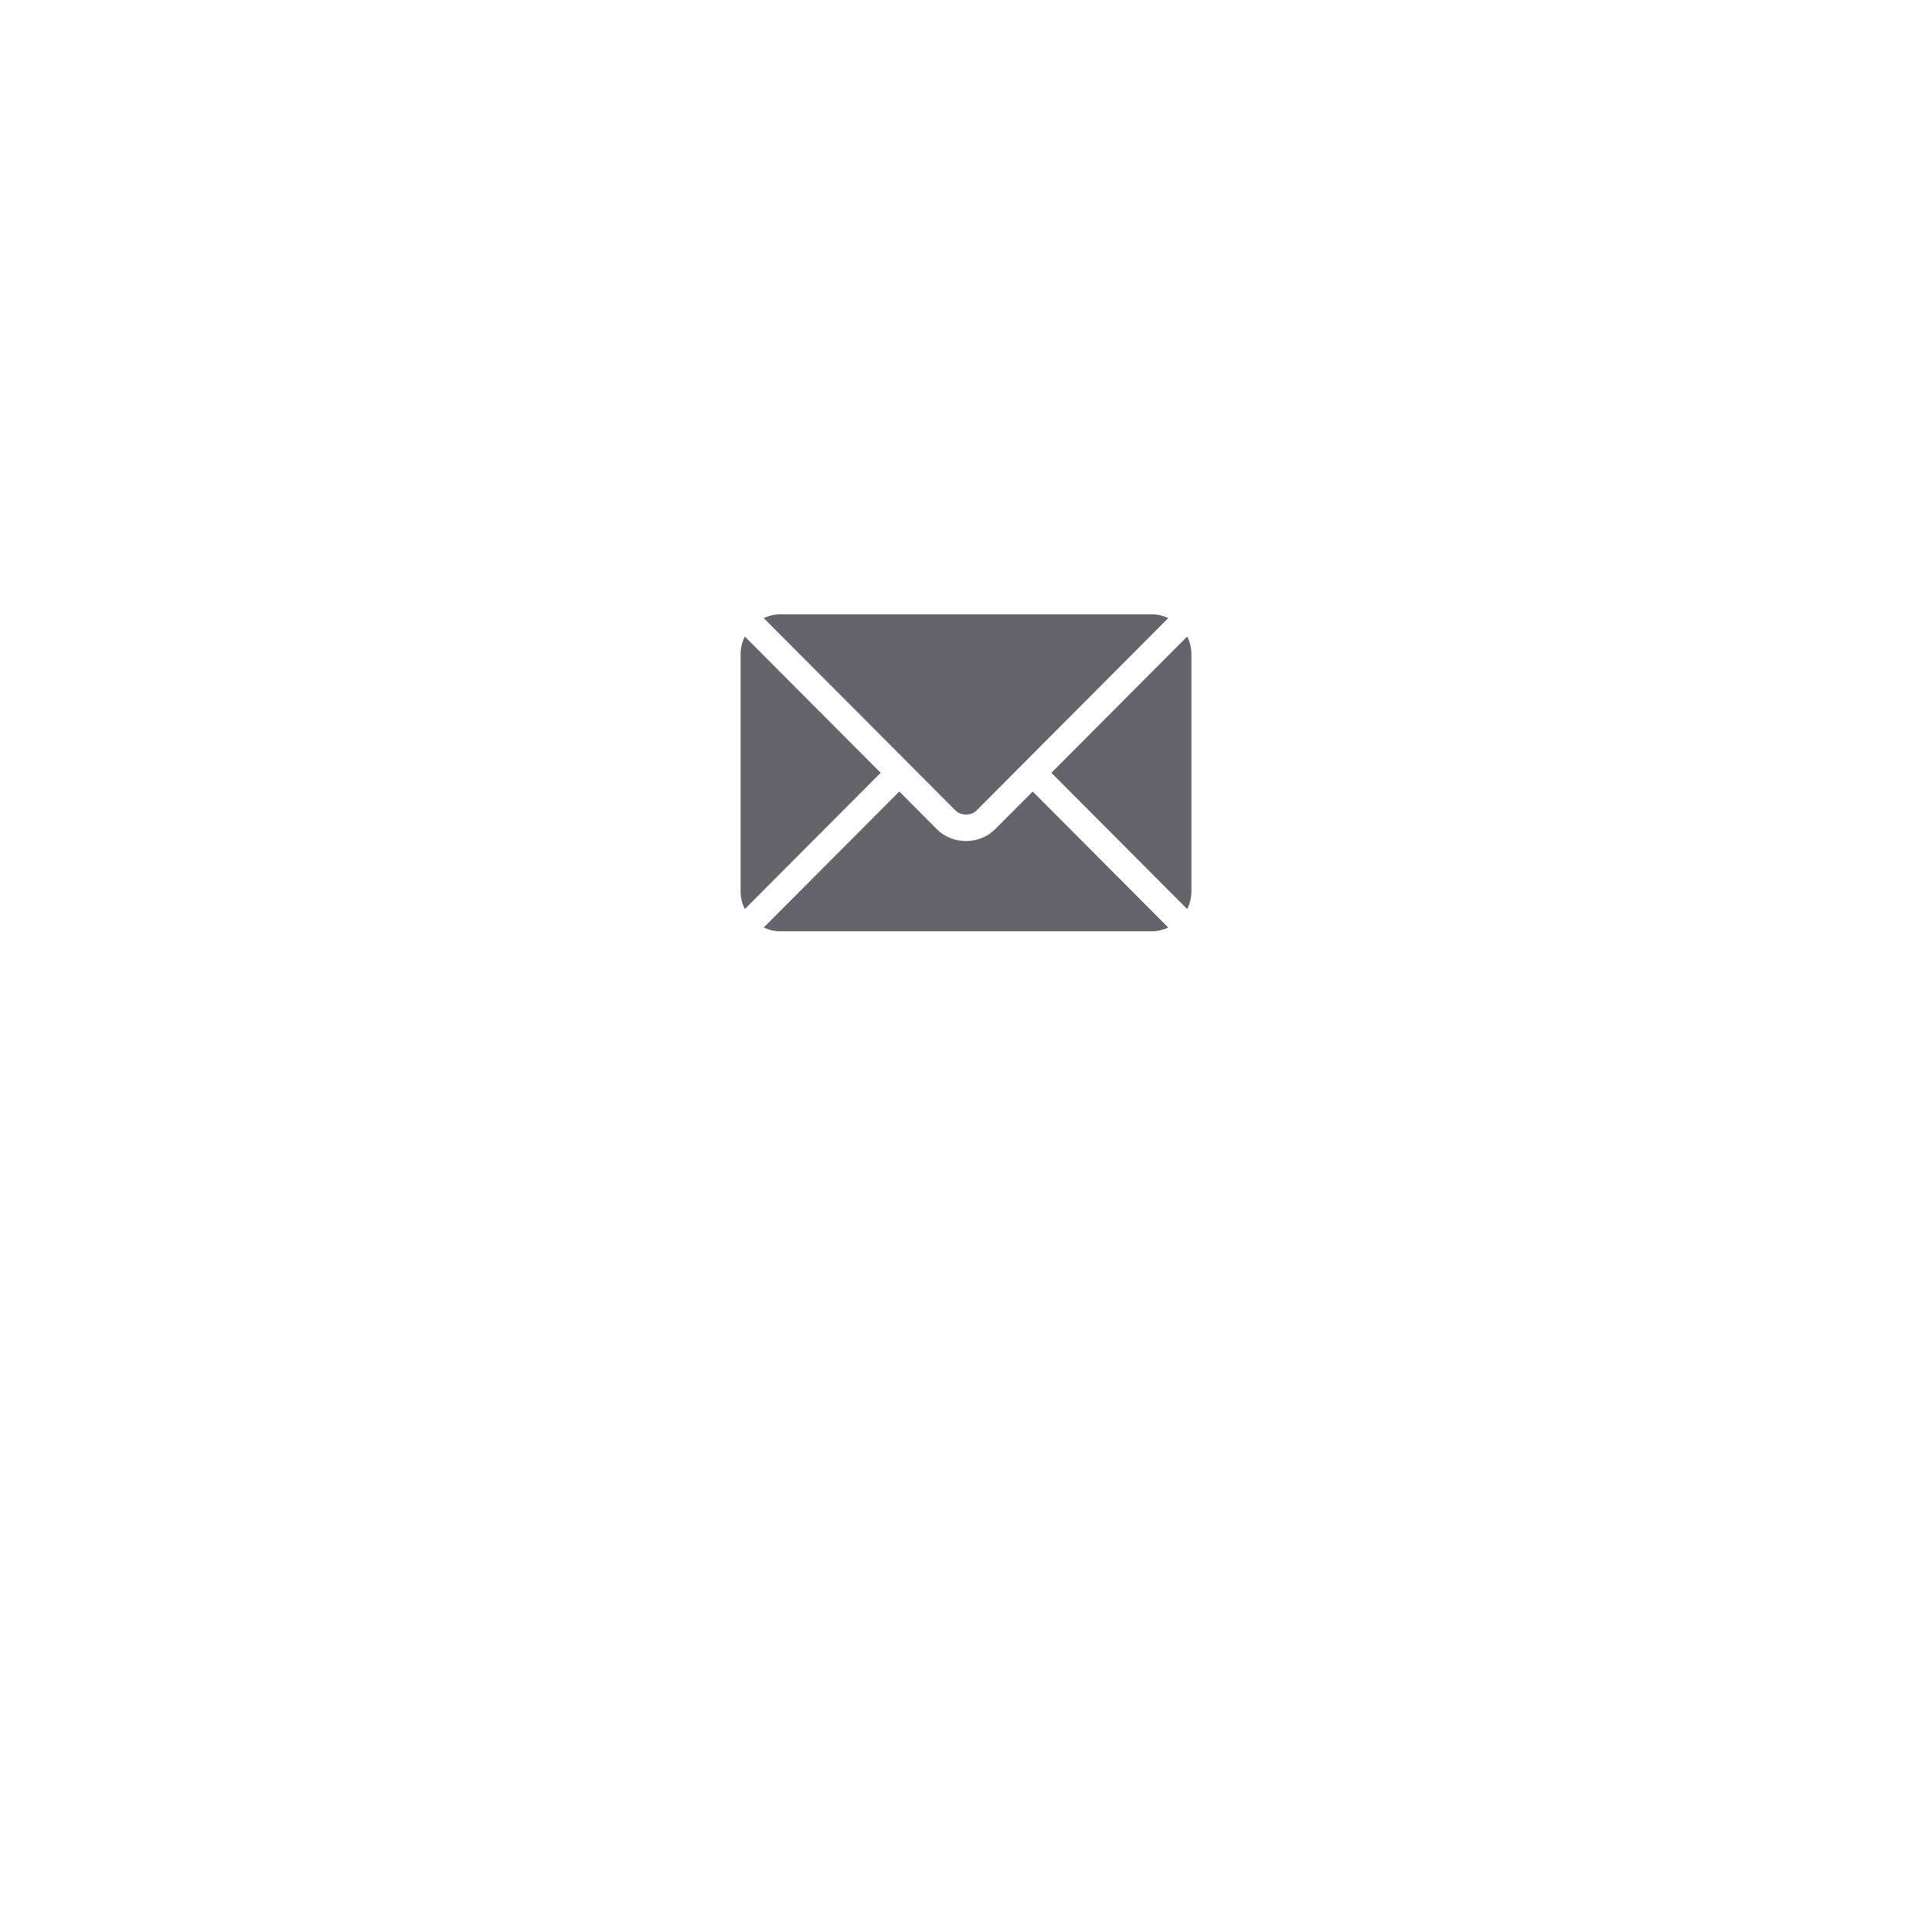 <svg width="120" height="120" viewBox="0 0 120 120" fill="none" xmlns="http://www.w3.org/2000/svg">
<g filter="url(#filter0_d_1_290)">
<circle cx="60" cy="48" r="30" fill="white"/>
</g>
<path d="M64.143 49.162L61.798 51.515C60.847 52.469 59.174 52.49 58.202 51.515L55.857 49.162L47.434 57.612C47.748 57.757 48.093 57.844 48.461 57.844H71.539C71.907 57.844 72.252 57.757 72.566 57.612L64.143 49.162Z" fill="#64646A"/>
<path d="M71.539 38.156H48.461C48.093 38.156 47.748 38.243 47.434 38.388L56.435 47.418C56.435 47.419 56.436 47.419 56.437 47.419C56.437 47.42 56.437 47.421 56.437 47.421L59.364 50.357C59.675 50.668 60.325 50.668 60.636 50.357L63.562 47.421C63.562 47.421 63.563 47.42 63.563 47.419C63.563 47.419 63.565 47.419 63.566 47.418L72.566 38.388C72.252 38.243 71.907 38.156 71.539 38.156Z" fill="#64646A"/>
<path d="M46.262 39.535C46.099 39.863 46 40.227 46 40.617V55.383C46 55.773 46.099 56.137 46.262 56.465L54.699 48L46.262 39.535Z" fill="#64646A"/>
<path d="M73.738 39.535L65.301 48L73.738 56.465C73.9 56.137 74 55.773 74 55.383V40.617C74 40.227 73.9 39.863 73.738 39.535Z" fill="#64646A"/>
<defs>
<filter id="filter0_d_1_290" x="0" y="0" width="120" height="120" filterUnits="userSpaceOnUse" color-interpolation-filters="sRGB">
<feFlood flood-opacity="0" result="BackgroundImageFix"/>
<feColorMatrix in="SourceAlpha" type="matrix" values="0 0 0 0 0 0 0 0 0 0 0 0 0 0 0 0 0 0 127 0" result="hardAlpha"/>
<feOffset dy="12"/>
<feGaussianBlur stdDeviation="15"/>
<feComposite in2="hardAlpha" operator="out"/>
<feColorMatrix type="matrix" values="0 0 0 0 0.803 0 0 0 0 0.82 0 0 0 0 0.838 0 0 0 0.28 0"/>
<feBlend mode="normal" in2="BackgroundImageFix" result="effect1_dropShadow_1_290"/>
<feBlend mode="normal" in="SourceGraphic" in2="effect1_dropShadow_1_290" result="shape"/>
</filter>
</defs>
</svg>
